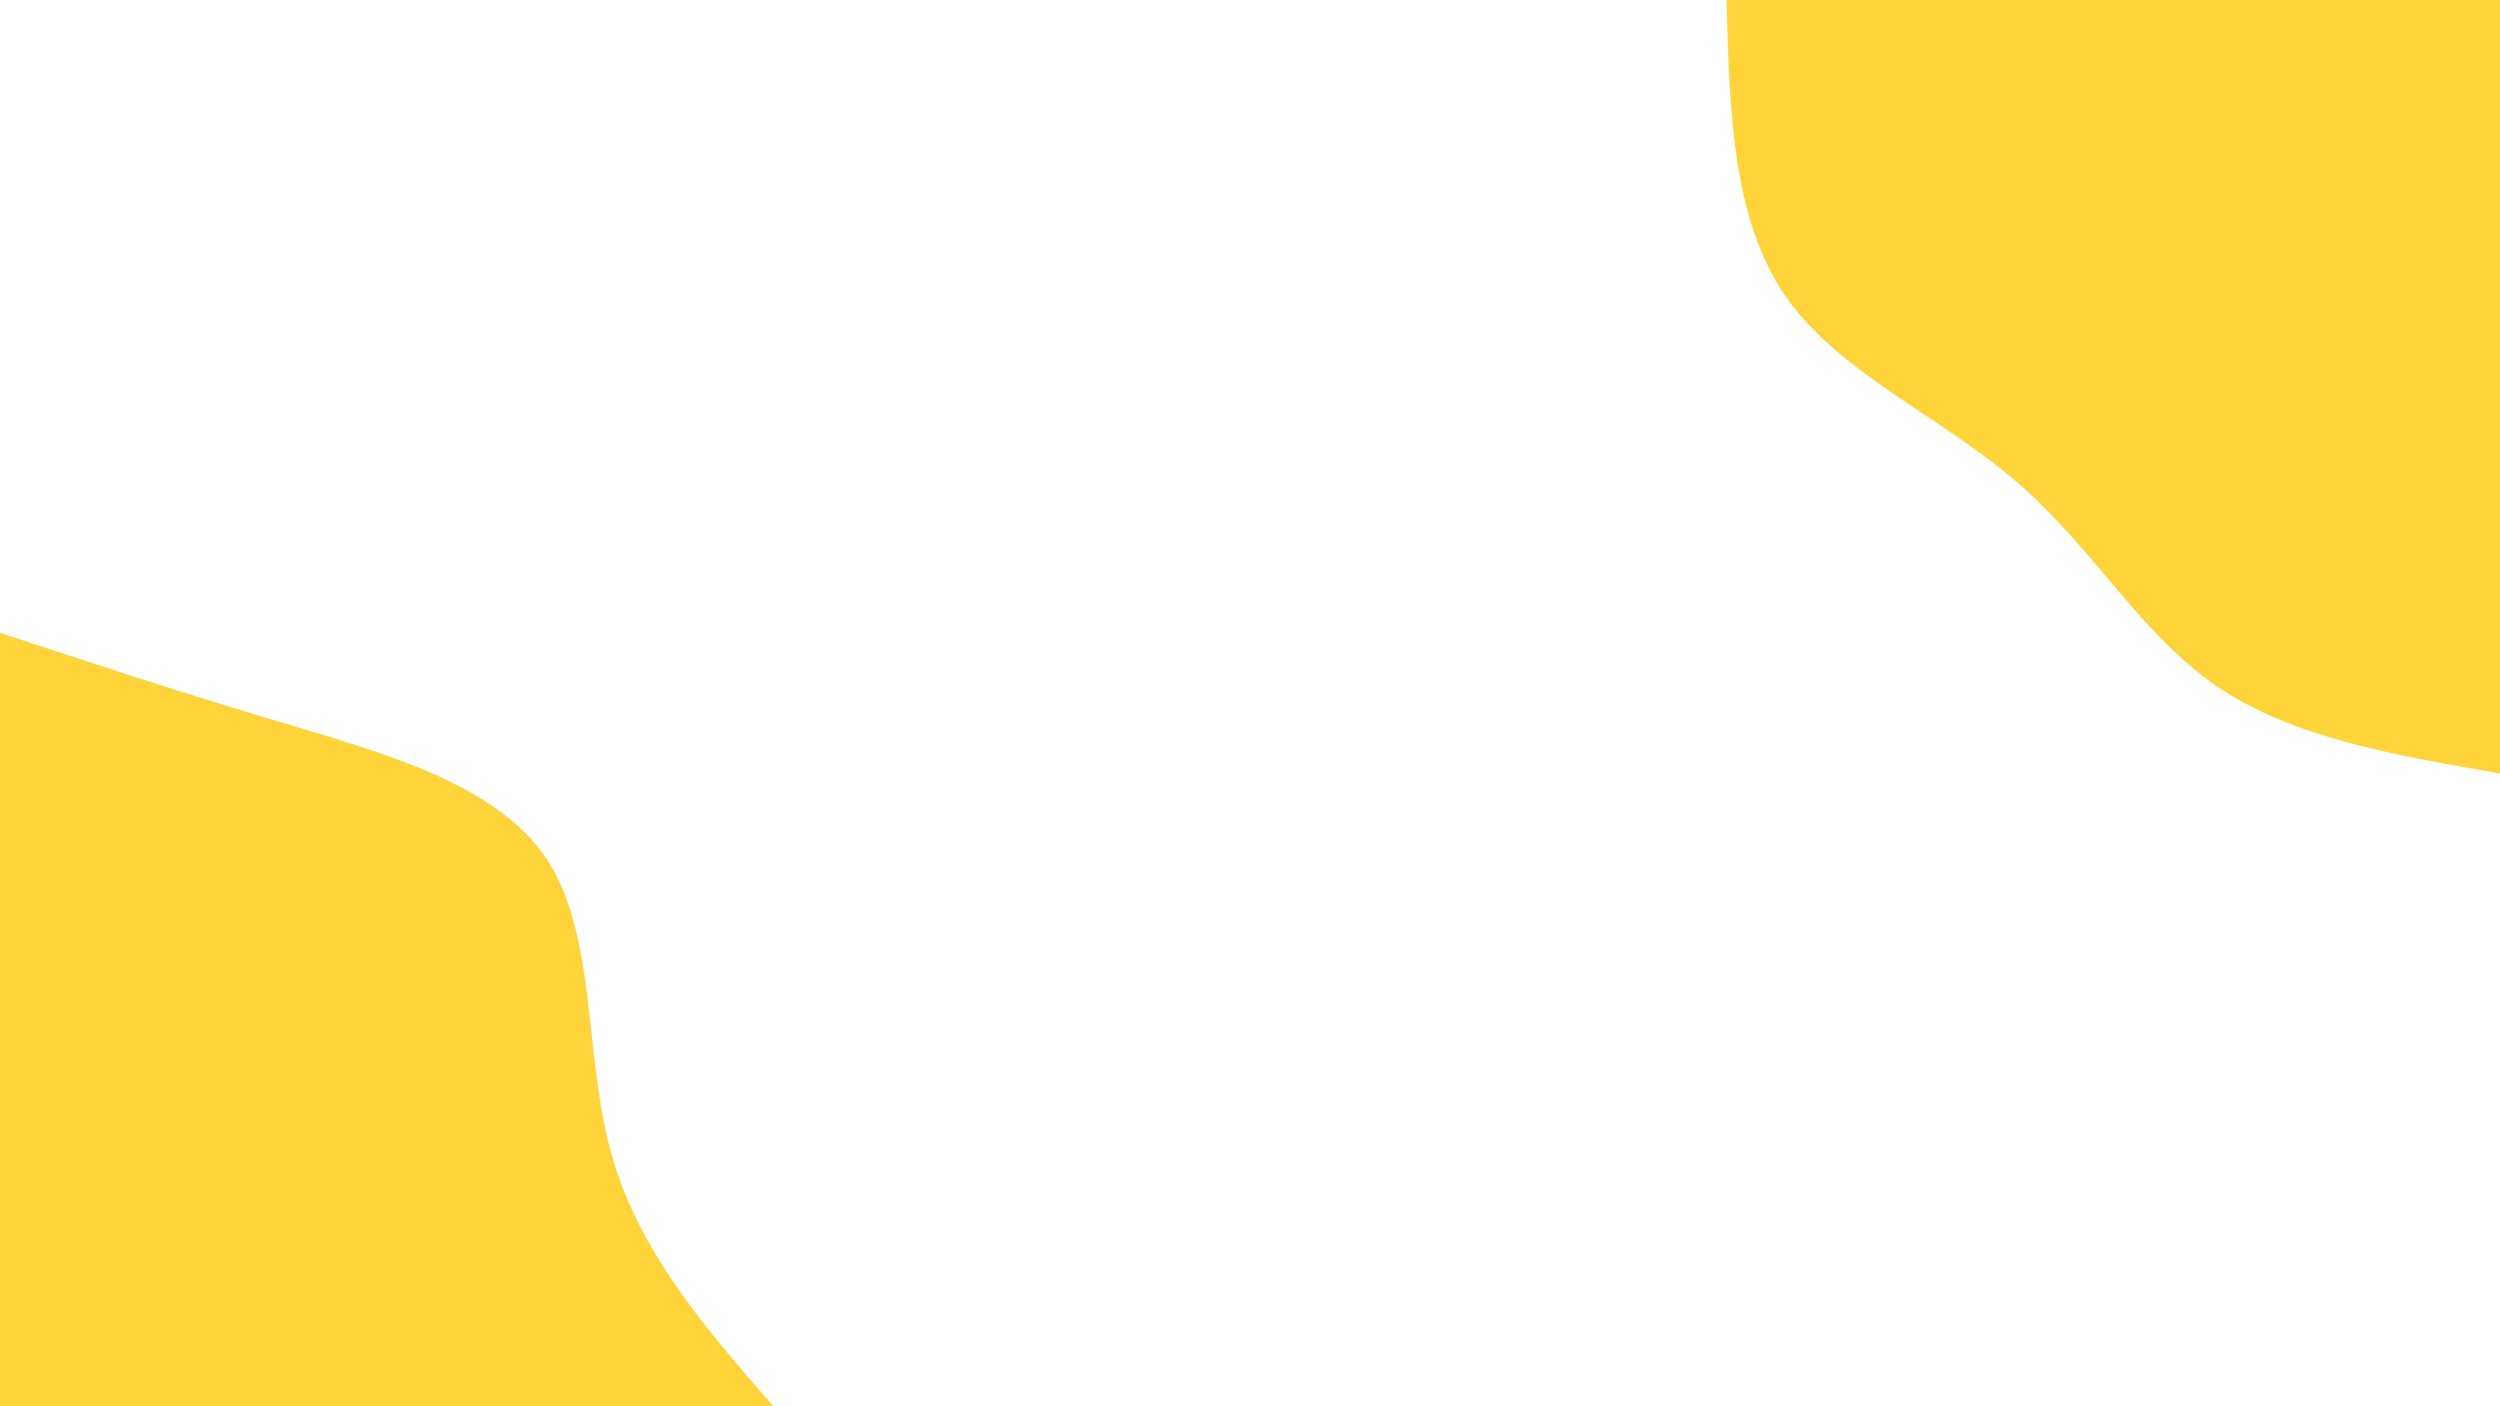 <svg id="visual" viewBox="0 0 960 540" width="960" height="540" xmlns="http://www.w3.org/2000/svg" xmlns:xlink="http://www.w3.org/1999/xlink" version="1.1"><rect x="0" y="0" width="960" height="540" fill="#fff"></rect><defs><linearGradient id="grad1_0" x1="43.8%" y1="0%" x2="100%" y2="100%"><stop offset="14.444%" stop-color="#ffffff" stop-opacity="1"></stop><stop offset="85.556%" stop-color="#ffffff" stop-opacity="1"></stop></linearGradient></defs><defs><linearGradient id="grad2_0" x1="0%" y1="0%" x2="56.3%" y2="100%"><stop offset="14.444%" stop-color="#ffffff" stop-opacity="1"></stop><stop offset="85.556%" stop-color="#ffffff" stop-opacity="1"></stop></linearGradient></defs><g transform="translate(960, 0)"><path d="M0 297C-40 290.1 -80 283.3 -109.1 263.3C-138.1 243.3 -156.3 210.3 -185.3 185.3C-214.2 160.2 -254 143.2 -274.4 113.7C-294.8 84.1 -295.9 42.1 -297 0L0 0Z" fill="#ffd43b"></path></g><g transform="translate(0, 540)"><path d="M0 -297C34.8 -285.5 69.7 -274 108.7 -262.4C147.7 -250.7 190.9 -238.9 210 -210C229.1 -181.1 224.2 -135.1 234.7 -97.2C245.2 -59.3 271.1 -29.7 297 0L0 0Z" fill="#ffd43b"></path></g></svg>